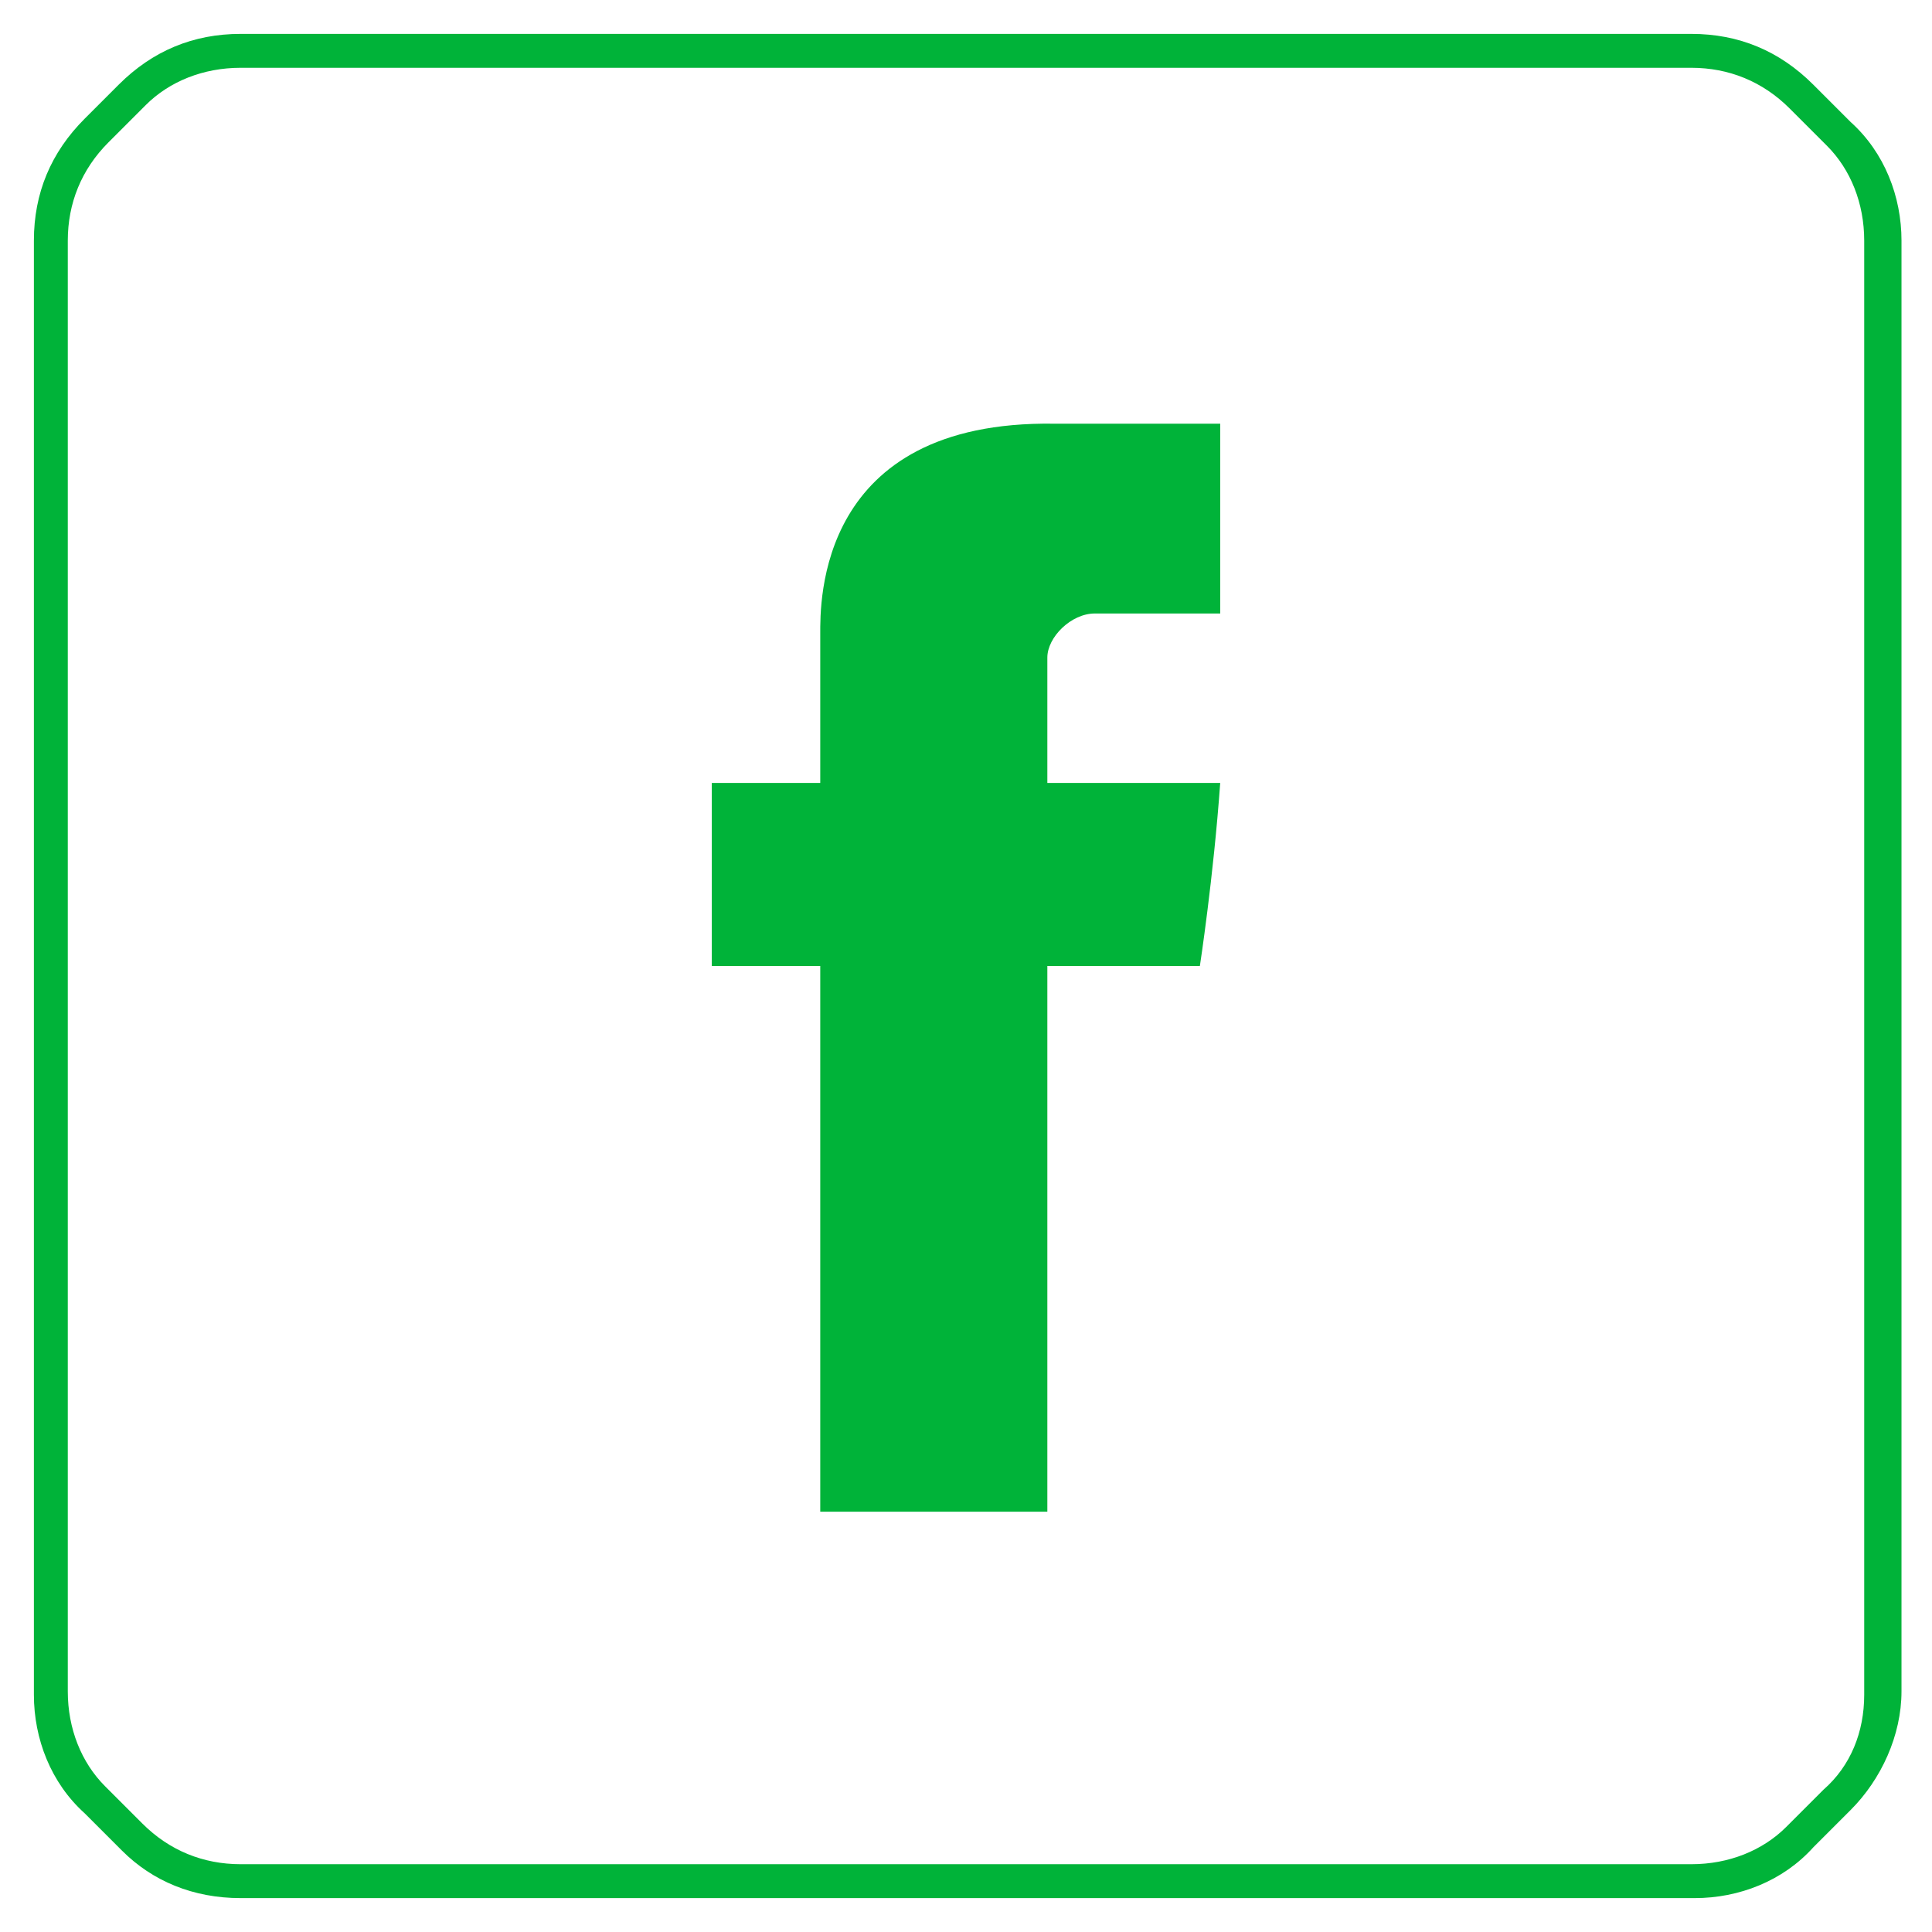 <?xml version="1.0" encoding="utf-8"?>
<!-- Generator: Adobe Illustrator 20.1.0, SVG Export Plug-In . SVG Version: 6.00 Build 0)  -->
<svg version="1.1" id="_x2E_footer-ic" xmlns="http://www.w3.org/2000/svg" xmlns:xlink="http://www.w3.org/1999/xlink" x="0px"
	 y="0px" viewBox="0 0 57 57" style="enable-background:new 0 0 57 57;" xml:space="preserve">
<style type="text/css">
	.st0{fill:none;stroke:#00B339;stroke-miterlimit:10;}
	.st1{fill:#00B339;}
</style>
<g id="facebook-in">
	<path class="st1" d="M24.2,18.7v4.4H21v5.4h3.2v16.1h6.7V28.5h4.5c0,0,0.4-2.6,0.6-5.4h-5.1v-3.7c0-0.6,0.7-1.3,1.4-1.3H36v-5.6
		h-4.9C24.1,12.4,24.2,17.8,24.2,18.7L24.2,18.7z M24.2,18.7"/>
	<g>
		<path class="st1" d="M49.9,2C51,2,52,2.4,52.8,3.2l1.1,1.1C54.6,5,55,6,55,7.1v42.9c0,1.1-0.4,2.1-1.2,2.8l-1.1,1.1
			C52,54.6,51,55,49.9,55H7.1C6,55,5,54.6,4.2,53.8l-1.1-1.1C2.4,52,2,51,2,49.9V7.1C2,6,2.4,5,3.2,4.2l1.1-1.1C5,2.4,6,2,7.1,2
			H49.9 M49.9,1H7.1C5.7,1,4.5,1.5,3.5,2.5L2.5,3.5C1.5,4.5,1,5.7,1,7.1v42.9c0,1.3,0.5,2.6,1.5,3.5l1.1,1.1C4.5,55.5,5.7,56,7.1,56
			h42.9c1.3,0,2.6-0.5,3.5-1.5l1.1-1.1c0.9-0.9,1.5-2.2,1.5-3.5V7.1c0-1.3-0.5-2.6-1.5-3.5l-1.1-1.1C52.5,1.5,51.3,1,49.9,1L49.9,1z
			"/>
	</g>
</g>
</svg>
